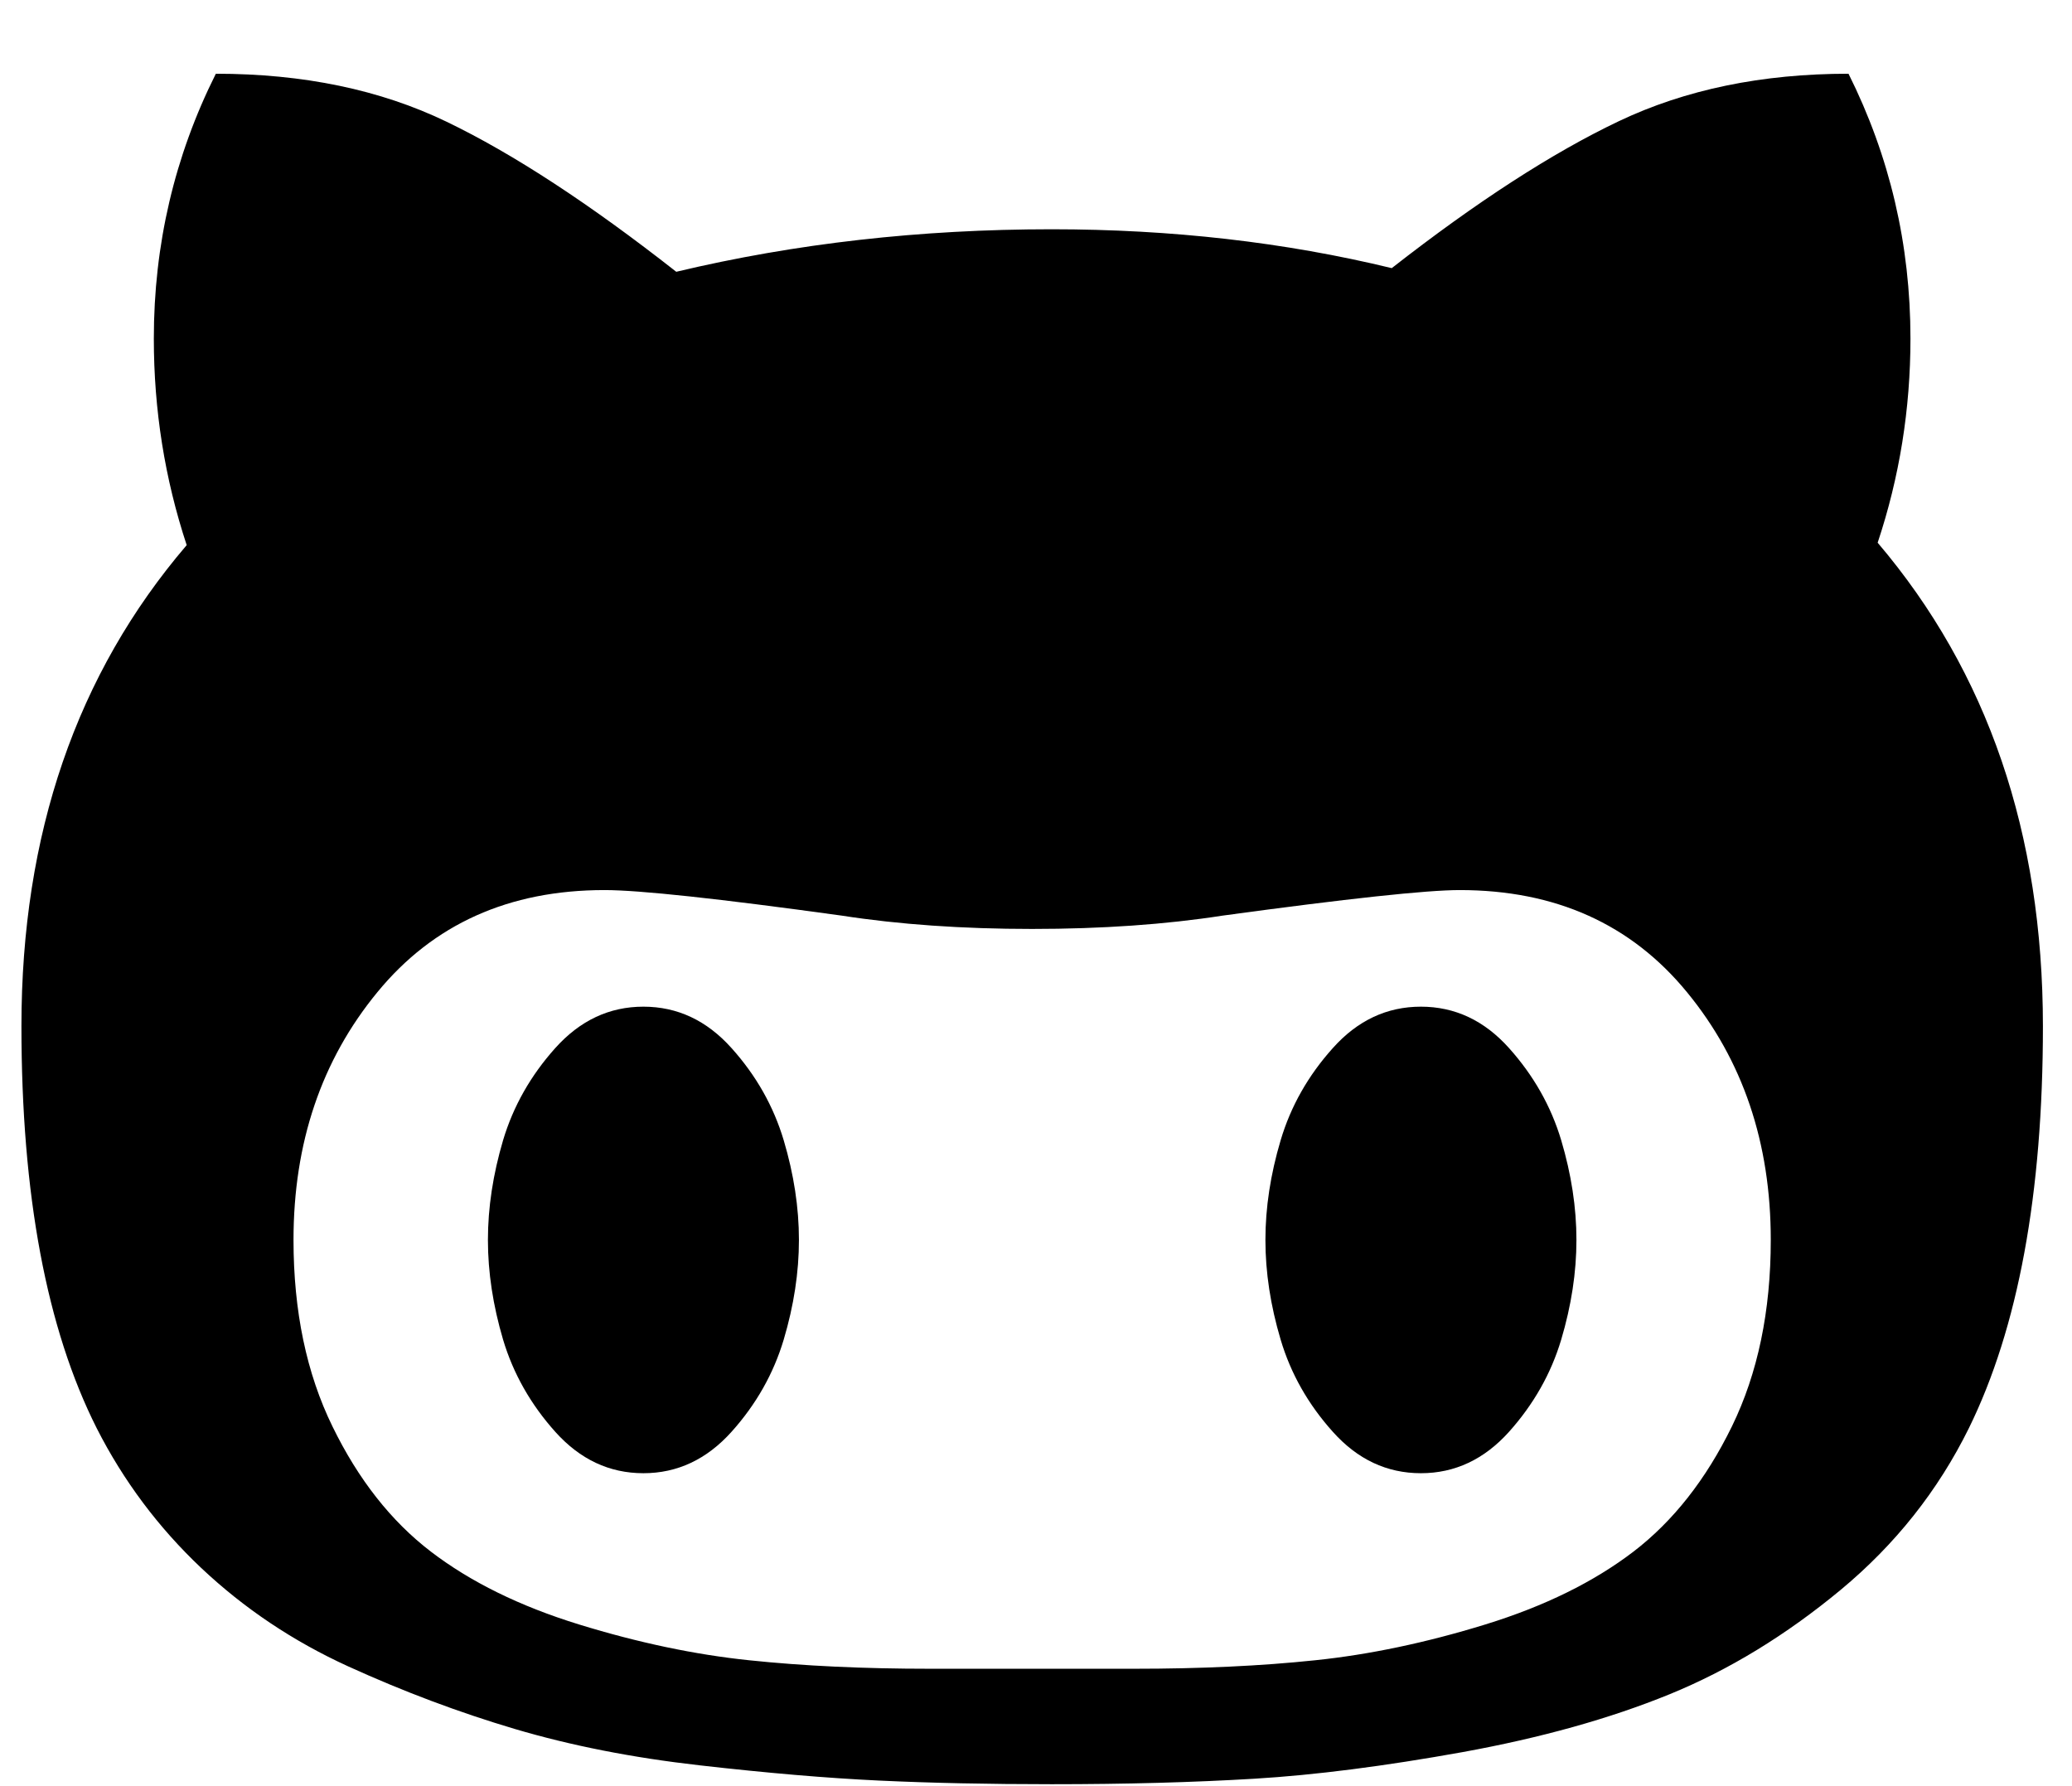<?xml version="1.0" encoding="UTF-8"?>
<svg width="29px" height="25px" viewBox="0 0 29 25" version="1.1" xmlns="http://www.w3.org/2000/svg" xmlns:xlink="http://www.w3.org/1999/xlink">
    <!-- Generator: Sketch 48.2 (47327) - http://www.bohemiancoding.com/sketch -->
    <title>githubIcon</title>
    <desc>Created with Sketch.</desc>
    <defs></defs>
    <g id="Artboard" stroke="none" stroke-width="1" fill="none" fill-rule="evenodd" transform="translate(-58, 0)">
        <g id="github-character-copy" transform="translate(58.3, 1)" fill="#000000">
            <g id="Capa_1">
                <g id="Group">
                    <path d="M25.98,6.596 C26.286,5.677 26.439,4.725 26.439,3.739 C26.439,2.424 26.15,1.189 25.572,0.032 C24.359,0.032 23.288,0.254 22.358,0.696 C21.429,1.138 20.369,1.823 19.179,2.753 C17.683,2.39 16.096,2.209 14.419,2.209 C12.582,2.209 10.831,2.407 9.165,2.804 C7.952,1.852 6.881,1.152 5.951,0.704 C5.022,0.256 3.945,0.032 2.721,0.032 C2.142,1.189 1.853,2.424 1.853,3.739 C1.853,4.737 2.006,5.7 2.313,6.63 C0.771,8.432 0,10.676 0,13.363 C0,15.721 0.351,17.597 1.054,18.991 C1.428,19.727 1.916,20.379 2.516,20.946 C3.117,21.513 3.803,21.972 4.574,22.324 C5.345,22.675 6.121,22.967 6.903,23.199 C7.685,23.431 8.55,23.602 9.496,23.709 C10.443,23.817 11.279,23.888 12.004,23.922 C12.729,23.956 13.534,23.973 14.419,23.973 C15.461,23.973 16.407,23.947 17.258,23.896 C18.108,23.845 19.08,23.72 20.174,23.523 C21.268,23.324 22.231,23.055 23.065,22.715 C23.898,22.375 24.697,21.887 25.462,21.253 C26.227,20.618 26.825,19.864 27.256,18.991 C27.947,17.585 28.293,15.709 28.293,13.363 C28.292,10.665 27.522,8.409 25.98,6.596 L25.98,6.596 Z M23.94,18.965 C23.577,19.708 23.118,20.291 22.563,20.717 C22.007,21.142 21.316,21.482 20.489,21.737 C19.661,21.992 18.868,22.159 18.108,22.238 C17.348,22.318 16.504,22.357 15.574,22.357 L12.718,22.357 C11.788,22.357 10.944,22.318 10.184,22.238 C9.425,22.159 8.632,21.992 7.804,21.737 C6.977,21.482 6.285,21.142 5.73,20.717 C5.174,20.291 4.715,19.708 4.353,18.965 C3.99,18.222 3.808,17.353 3.808,16.355 C3.808,14.995 4.2,13.838 4.982,12.887 C5.764,11.934 6.824,11.458 8.161,11.458 C8.649,11.458 9.754,11.577 11.477,11.815 C12.282,11.94 13.172,12.002 14.146,12.002 C15.121,12.002 16.011,11.94 16.816,11.815 C18.562,11.577 19.666,11.458 20.131,11.458 C21.469,11.458 22.529,11.934 23.311,12.887 C24.093,13.839 24.484,14.995 24.484,16.355 C24.484,17.353 24.302,18.223 23.94,18.965 L23.94,18.965 Z" id="Shape"></path>
                    <path d="M9.938,13.669 C9.592,13.283 9.181,13.09 8.705,13.09 C8.229,13.09 7.818,13.283 7.472,13.669 C7.127,14.054 6.883,14.485 6.741,14.96 C6.6,15.437 6.529,15.902 6.529,16.355 C6.529,16.808 6.6,17.273 6.741,17.75 C6.883,18.225 7.127,18.656 7.472,19.041 C7.818,19.427 8.229,19.62 8.705,19.62 C9.181,19.62 9.592,19.426 9.938,19.041 C10.284,18.656 10.527,18.225 10.669,17.75 C10.811,17.273 10.882,16.808 10.882,16.355 C10.882,15.902 10.811,15.437 10.669,14.96 C10.527,14.485 10.284,14.054 9.938,13.669 L9.938,13.669 Z" id="Shape"></path>
                    <path d="M20.82,13.669 C20.474,13.283 20.063,13.09 19.587,13.09 C19.111,13.09 18.7,13.283 18.355,13.669 C18.009,14.054 17.765,14.485 17.624,14.96 C17.482,15.437 17.411,15.902 17.411,16.355 C17.411,16.808 17.482,17.273 17.624,17.75 C17.765,18.225 18.009,18.656 18.355,19.041 C18.7,19.427 19.111,19.62 19.587,19.62 C20.063,19.62 20.474,19.426 20.82,19.041 C21.165,18.656 21.409,18.225 21.551,17.75 C21.693,17.273 21.764,16.808 21.764,16.355 C21.764,15.902 21.693,15.437 21.551,14.96 C21.409,14.485 21.165,14.054 20.82,13.669 L20.82,13.669 Z" id="Shape"></path>
                </g>
            </g>
        </g>
    </g>
</svg>